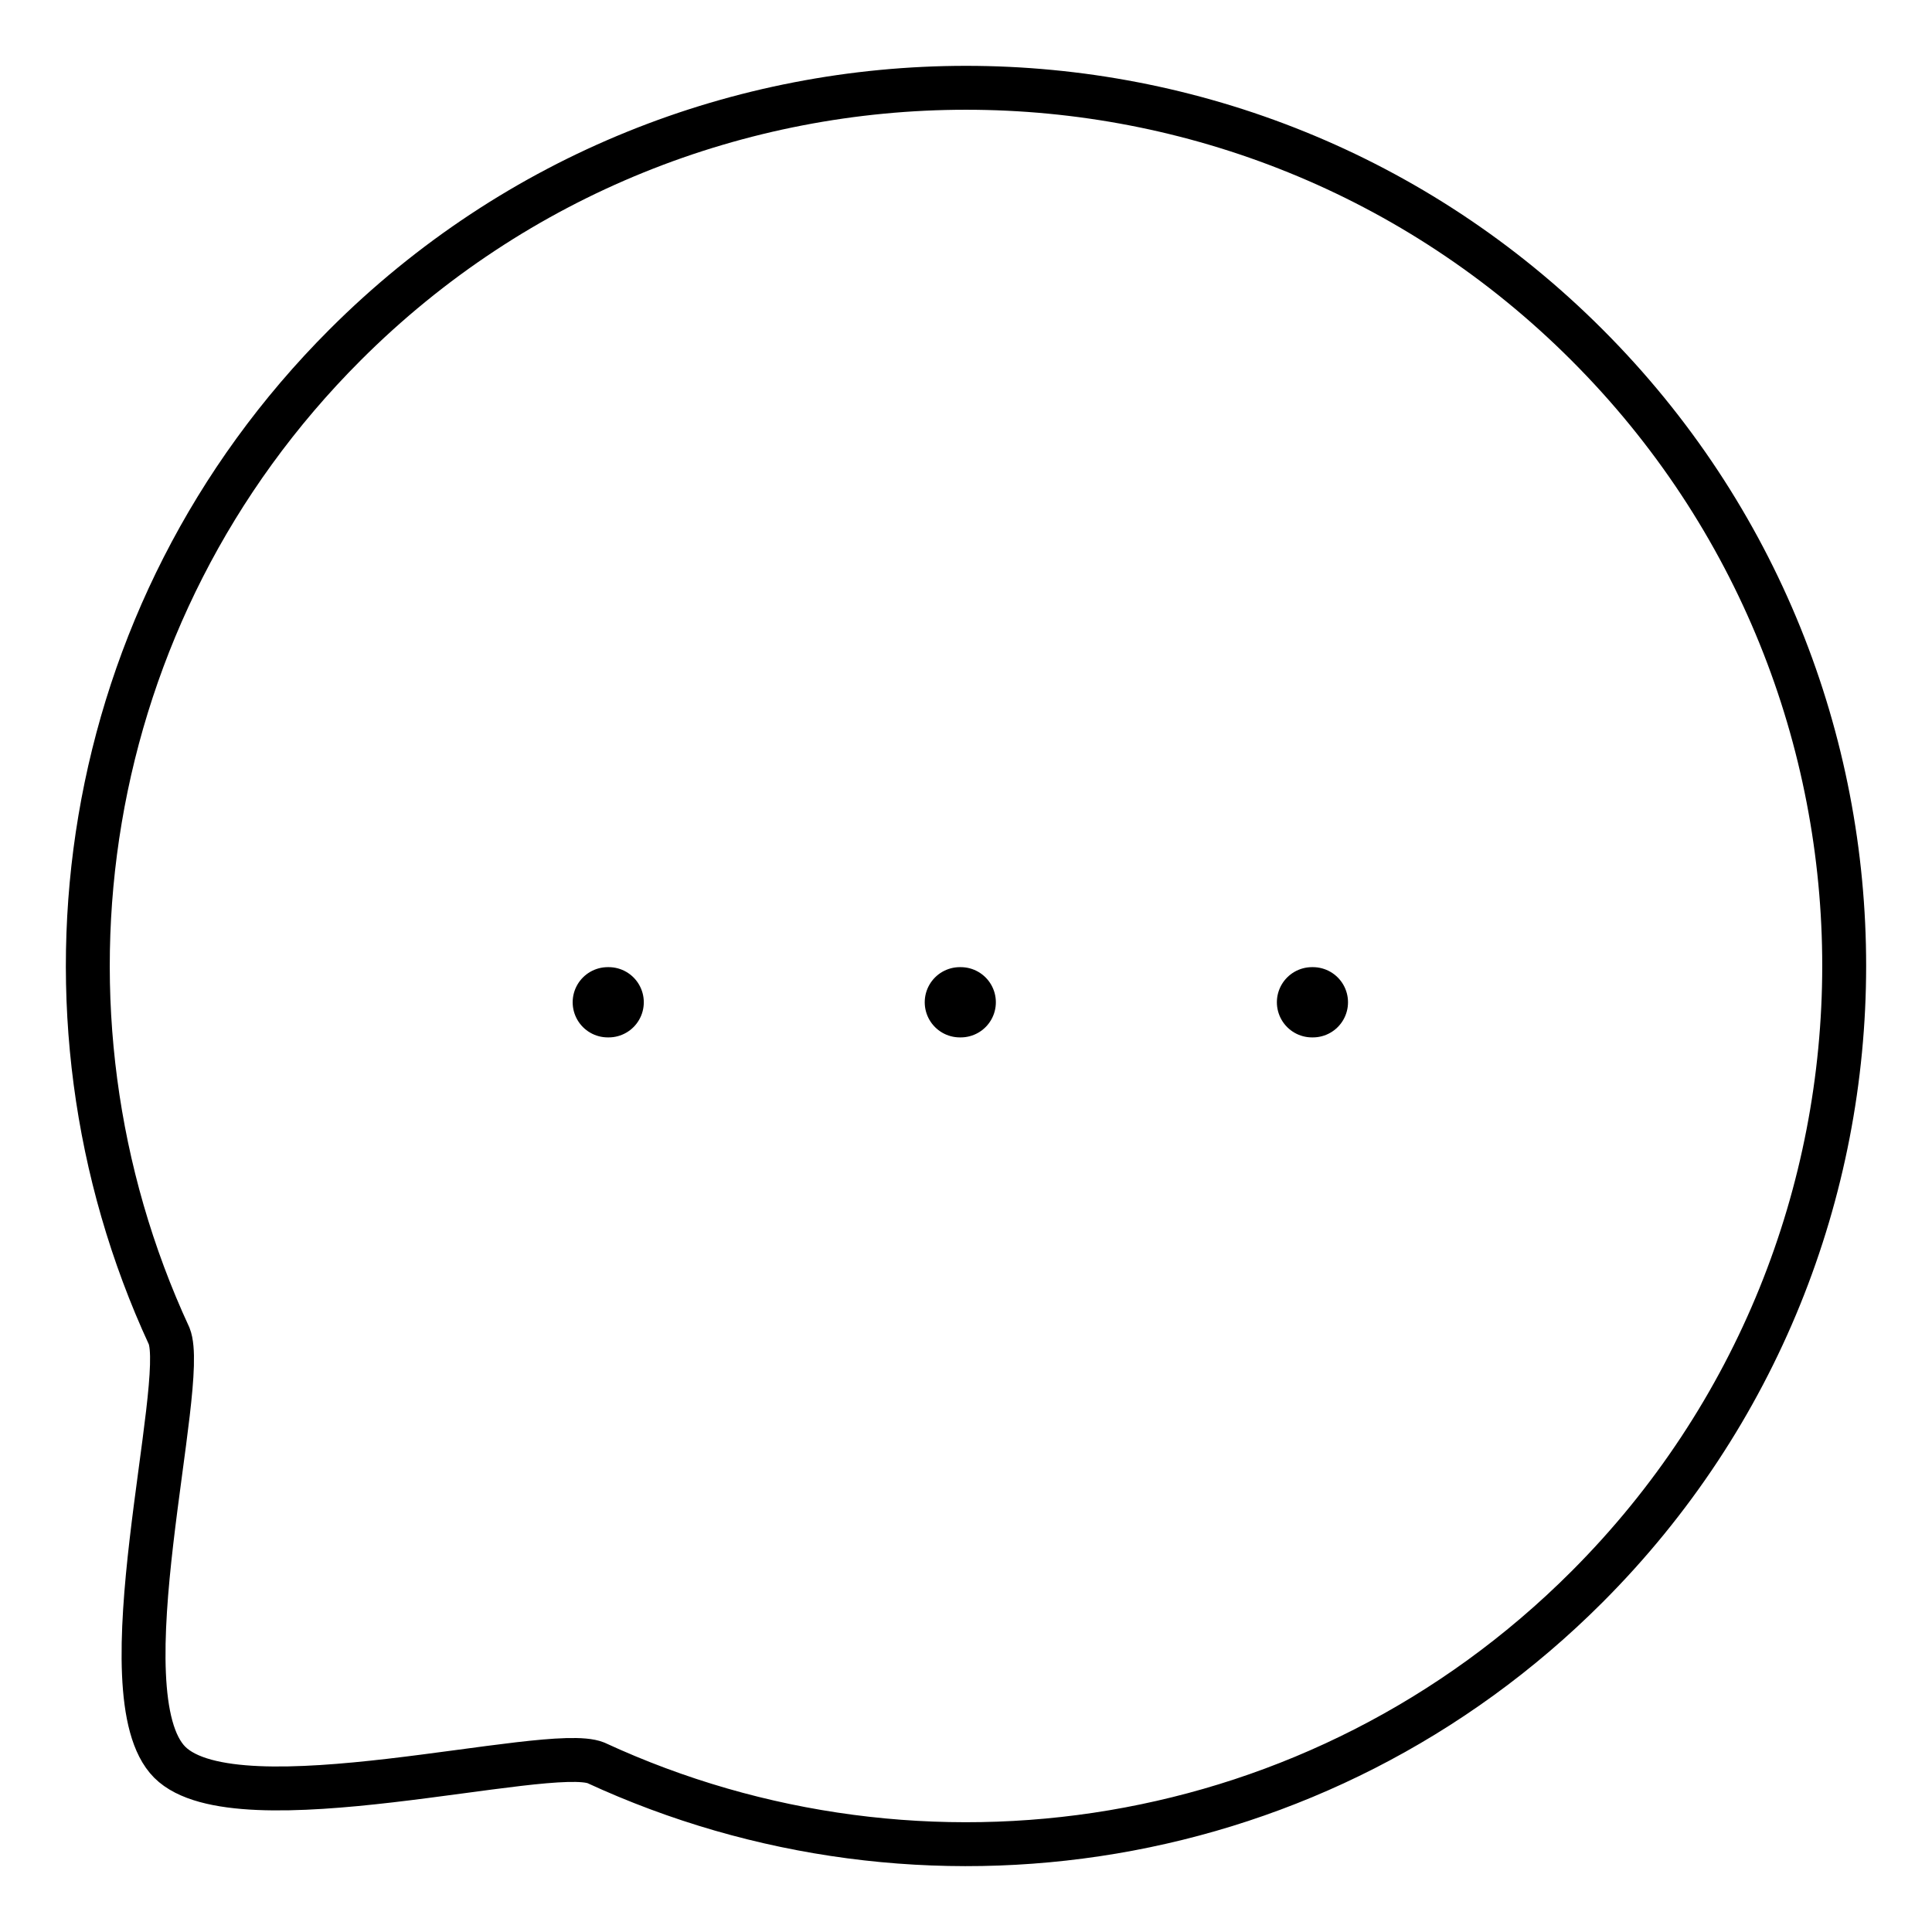 <svg xmlns="http://www.w3.org/2000/svg" width="22" height="22" fill="none" viewBox="0 0 22 22">
  <path stroke="#000" stroke-linecap="round" stroke-linejoin="round" stroke-width=".8" d="M14.94 11.413h.01m-4.02 0h.01m-4.019 0h.01"/>
  <path stroke="#000" stroke-linecap="round" stroke-linejoin="round" stroke-width=".5" d="M18.071 18.07c-3.055 3.056-7.581 3.717-11.285 2.004-.546-.22-4.085.76-4.853-.007-.767-.768.213-4.307-.007-4.854C.213 11.511.874 6.983 3.93 3.927c3.901-3.903 10.24-3.903 14.141 0 3.91 3.909 3.901 10.241 0 14.143Z" clip-rule="evenodd"/>
</svg>
